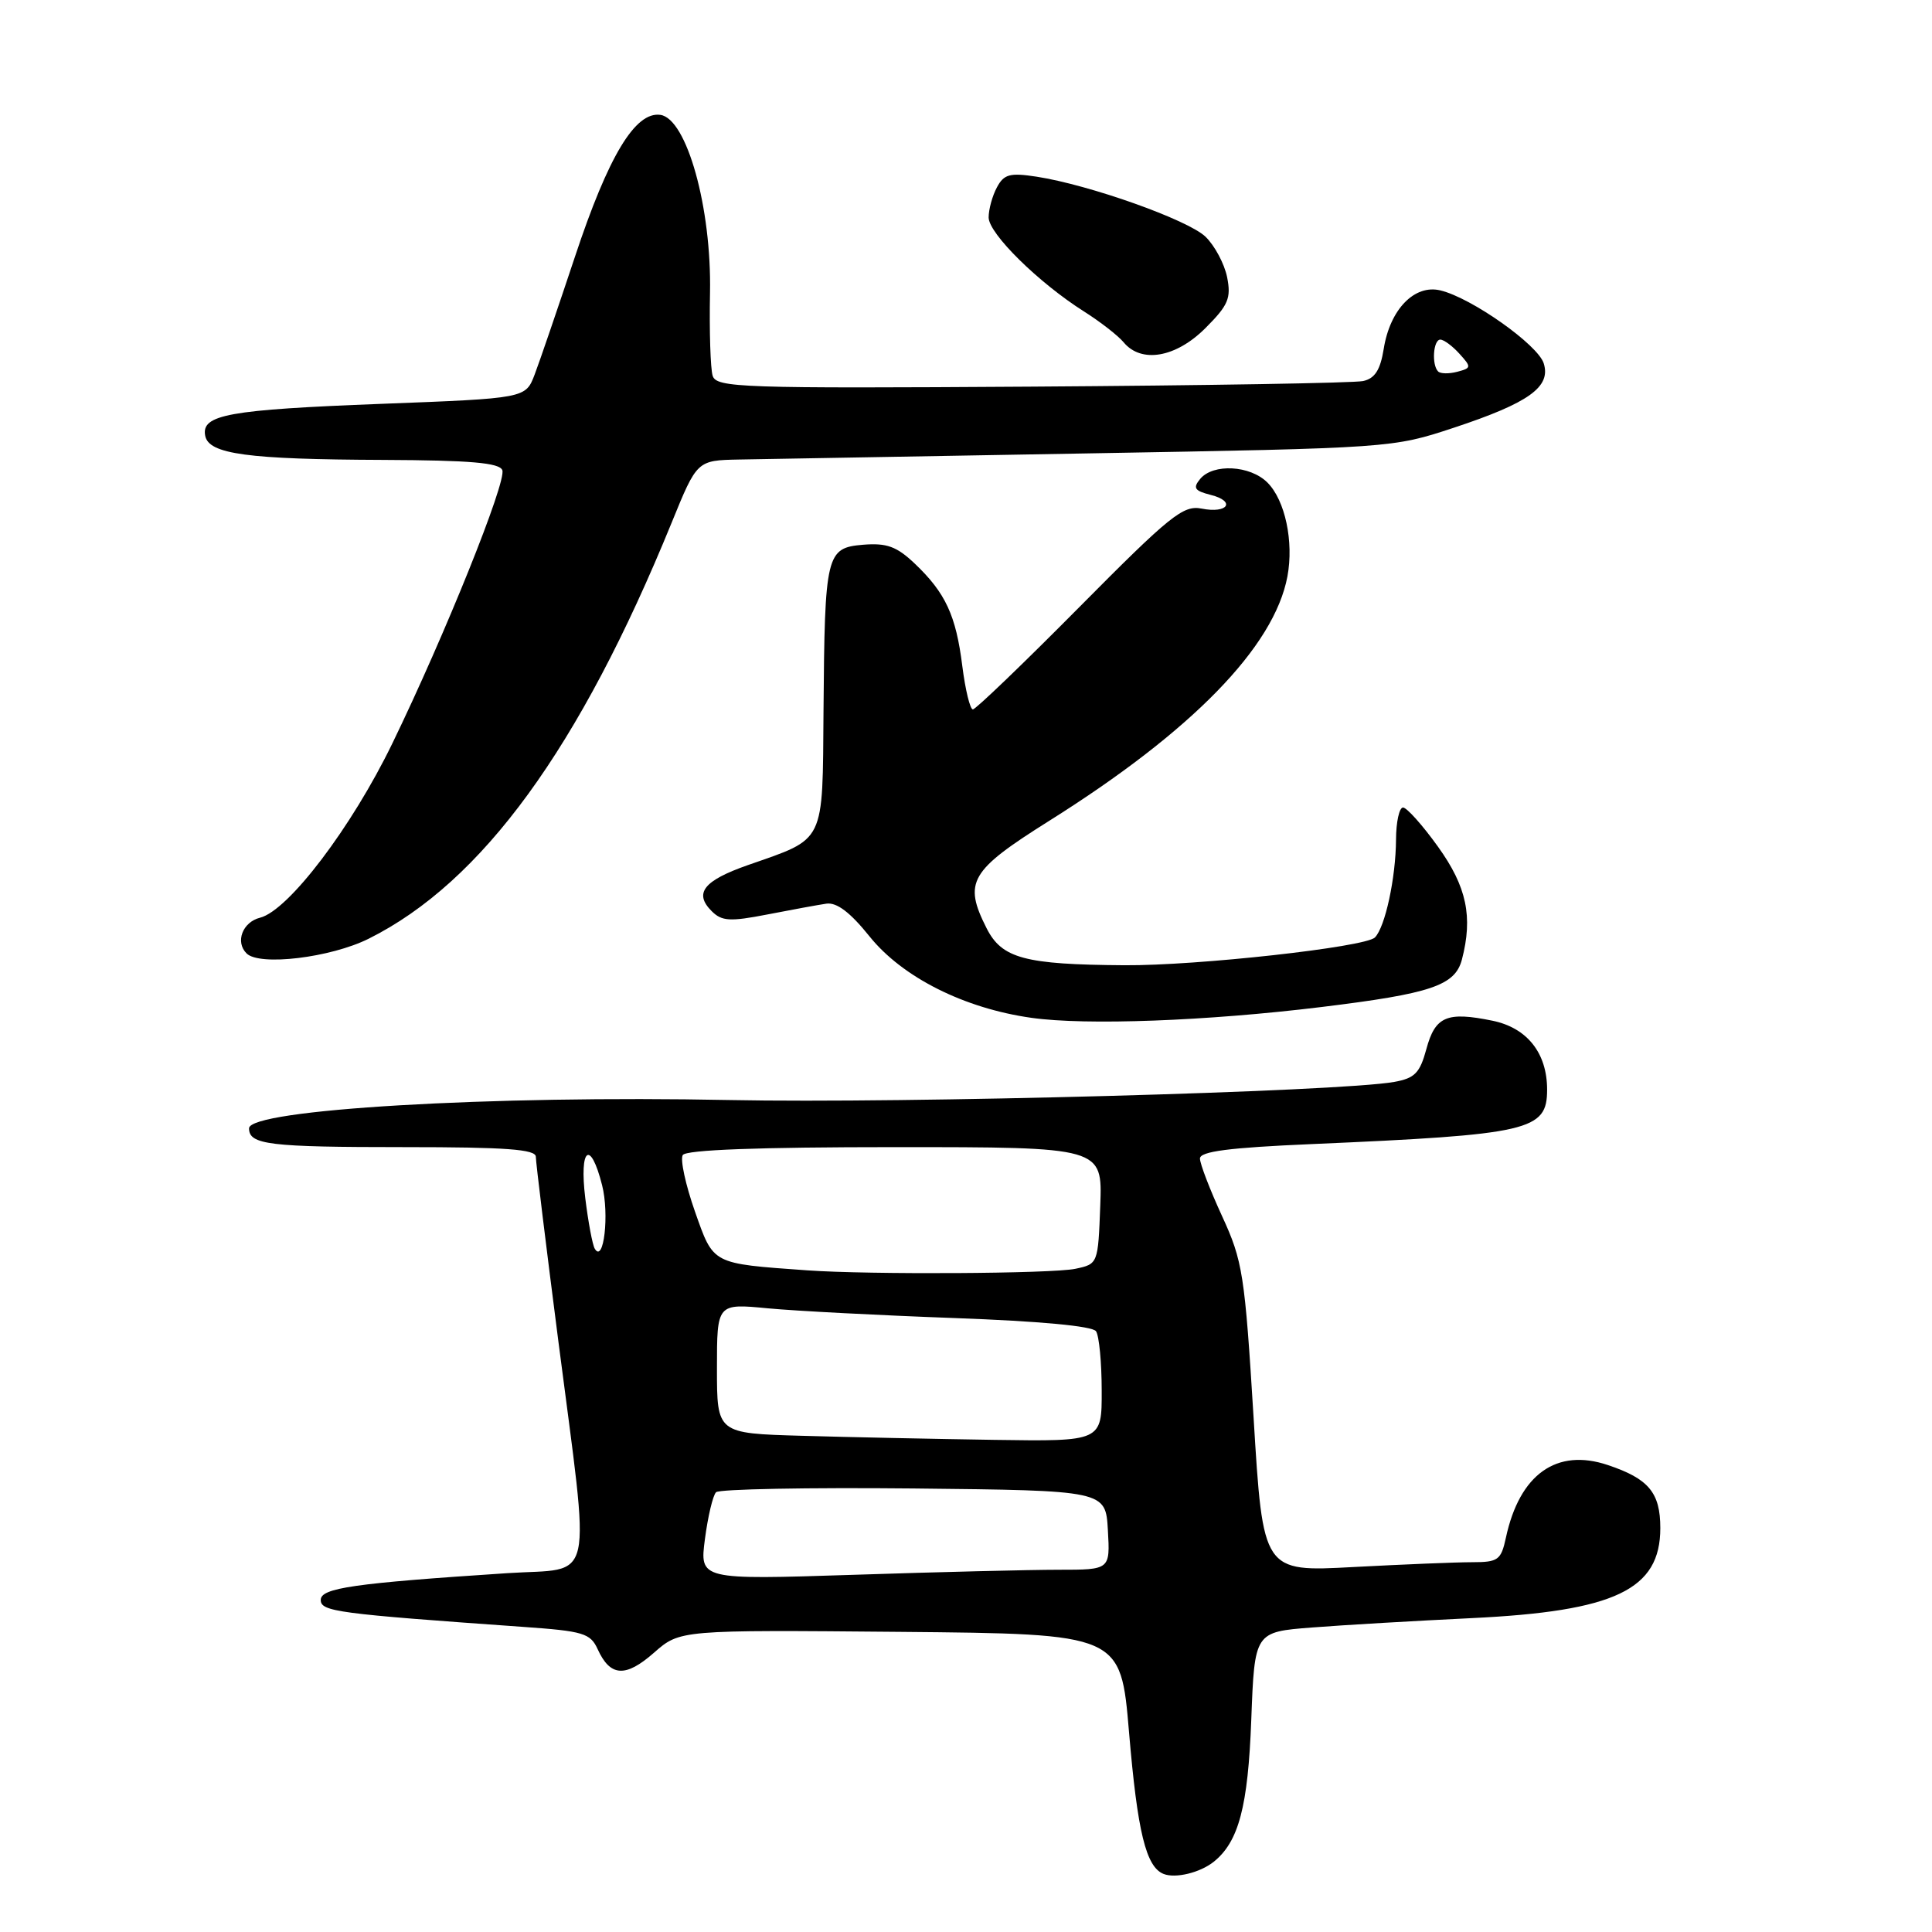 <?xml version="1.0" encoding="UTF-8" standalone="no"?>
<!DOCTYPE svg PUBLIC "-//W3C//DTD SVG 1.1//EN" "http://www.w3.org/Graphics/SVG/1.1/DTD/svg11.dtd" >
<svg xmlns="http://www.w3.org/2000/svg" xmlns:xlink="http://www.w3.org/1999/xlink" version="1.1" viewBox="0 0 256 256">
 <g >
 <path fill="currentColor"
d=" M 160.82 246.70 C 164.14 244.04 165.37 239.38 165.80 227.87 C 166.24 216.24 166.24 216.24 173.87 215.65 C 178.07 215.32 187.57 214.77 195.00 214.41 C 214.01 213.50 220.00 210.64 220.00 202.48 C 220.00 197.79 218.46 195.94 213.06 194.13 C 206.26 191.84 201.35 195.34 199.54 203.75 C 198.90 206.72 198.51 207.00 195.08 207.00 C 193.01 207.00 185.92 207.29 179.33 207.64 C 167.35 208.29 167.35 208.29 166.11 187.89 C 164.94 168.82 164.67 167.09 161.93 161.14 C 160.32 157.64 159.00 154.21 159.00 153.51 C 159.00 152.57 162.85 152.07 173.75 151.60 C 202.73 150.34 205.00 149.82 205.00 144.38 C 205.00 139.53 202.35 136.19 197.76 135.25 C 191.71 134.01 190.17 134.67 189.00 139.01 C 188.14 142.18 187.47 142.87 184.74 143.36 C 177.44 144.66 119.82 146.23 96.66 145.76 C 65.05 145.12 33.00 147.01 33.00 149.51 C 33.00 151.68 35.61 152.00 53.58 152.00 C 67.05 152.00 71.00 152.29 71.00 153.28 C 71.00 153.98 72.35 165.03 74.00 177.83 C 78.25 210.82 78.94 207.69 67.25 208.45 C 46.86 209.79 42.50 210.41 42.50 212.00 C 42.50 213.54 44.64 213.82 69.31 215.57 C 77.30 216.13 78.23 216.41 79.20 218.54 C 80.86 222.18 82.89 222.31 86.66 218.99 C 90.10 215.97 90.10 215.97 119.30 216.23 C 148.50 216.50 148.50 216.50 149.60 229.50 C 150.72 242.77 151.85 247.39 154.19 248.31 C 155.77 248.93 159.01 248.14 160.82 246.70 Z  M 175.06 133.44 C 189.64 131.66 192.80 130.59 193.71 127.15 C 195.19 121.48 194.35 117.49 190.54 112.19 C 188.49 109.33 186.40 107.00 185.91 107.00 C 185.41 107.00 184.99 108.91 184.98 111.25 C 184.95 116.32 183.54 122.86 182.18 124.22 C 180.90 125.50 158.61 127.97 149.00 127.90 C 135.76 127.81 132.76 127.00 130.73 123.00 C 127.63 116.87 128.50 115.38 139.00 108.78 C 157.94 96.89 168.84 85.71 170.59 76.38 C 171.45 71.77 170.29 66.29 167.94 63.94 C 165.65 61.65 160.75 61.39 159.03 63.46 C 158.04 64.66 158.28 65.03 160.40 65.57 C 163.81 66.42 162.71 68.09 159.21 67.39 C 156.78 66.91 155.05 68.30 143.04 80.42 C 135.64 87.89 129.28 94.00 128.91 94.00 C 128.54 94.00 127.91 91.41 127.51 88.25 C 126.67 81.54 125.29 78.56 121.21 74.68 C 118.82 72.41 117.51 71.93 114.38 72.18 C 109.47 72.59 109.28 73.38 109.12 94.13 C 108.98 111.96 109.45 111.01 99.10 114.63 C 93.22 116.69 91.92 118.35 94.30 120.73 C 95.64 122.07 96.71 122.14 101.69 121.17 C 104.88 120.55 108.40 119.90 109.50 119.74 C 110.87 119.54 112.66 120.89 115.21 124.07 C 119.57 129.50 127.77 133.62 136.69 134.87 C 143.93 135.89 159.91 135.29 175.06 133.44 Z  M 48.84 124.39 C 63.87 116.90 76.80 99.15 89.00 69.25 C 92.36 61.00 92.36 61.00 97.93 60.89 C 100.99 60.83 121.72 60.47 144.00 60.08 C 184.42 59.37 184.52 59.36 192.66 56.67 C 202.59 53.38 205.54 51.27 204.55 48.14 C 203.76 45.67 194.99 39.47 190.86 38.48 C 187.43 37.65 184.18 40.99 183.35 46.23 C 182.90 49.02 182.18 50.15 180.62 50.49 C 179.45 50.75 159.71 51.08 136.74 51.23 C 98.11 51.48 94.93 51.37 94.43 49.79 C 94.14 48.86 93.98 43.91 94.08 38.79 C 94.30 27.54 91.00 15.71 87.50 15.22 C 84.17 14.76 80.62 20.65 76.19 34.00 C 73.90 40.88 71.50 47.91 70.84 49.64 C 69.64 52.78 69.64 52.78 50.57 53.51 C 30.24 54.29 26.65 54.94 27.19 57.74 C 27.66 60.18 32.78 60.87 50.78 60.94 C 62.34 60.99 66.18 61.32 66.56 62.30 C 67.14 63.81 58.97 84.12 51.99 98.50 C 46.59 109.64 38.22 120.65 34.46 121.60 C 32.14 122.18 31.14 124.81 32.67 126.33 C 34.37 128.04 43.80 126.90 48.84 124.39 Z  M 159.72 43.48 C 162.76 40.44 163.15 39.52 162.60 36.73 C 162.24 34.95 160.95 32.54 159.73 31.36 C 157.38 29.12 144.39 24.50 137.35 23.41 C 133.81 22.87 133.03 23.08 132.10 24.82 C 131.49 25.95 131.00 27.74 131.00 28.81 C 131.00 30.95 137.62 37.47 143.65 41.28 C 145.78 42.63 148.14 44.46 148.89 45.36 C 151.23 48.18 155.81 47.39 159.72 43.48 Z  M 93.41 203.91 C 93.80 200.94 94.46 198.15 94.88 197.73 C 95.29 197.31 107.08 197.09 121.07 197.23 C 146.50 197.50 146.50 197.50 146.80 202.75 C 147.10 208.00 147.10 208.00 140.30 208.00 C 136.56 208.00 124.32 208.30 113.10 208.67 C 92.70 209.33 92.70 209.33 93.41 203.91 Z  M 106.25 190.25 C 95.00 189.93 95.00 189.93 95.00 181.32 C 95.00 172.71 95.00 172.71 101.75 173.36 C 105.46 173.71 116.60 174.29 126.50 174.65 C 137.76 175.06 144.78 175.71 145.23 176.40 C 145.64 177.01 145.98 180.54 145.98 184.25 C 146.00 191.00 146.00 191.00 131.75 190.79 C 123.91 190.67 112.44 190.43 106.25 190.25 Z  M 107.00 168.33 C 94.22 167.41 94.58 167.60 92.08 160.52 C 90.84 156.99 90.11 153.63 90.47 153.05 C 90.90 152.36 100.45 152.00 118.60 152.00 C 146.08 152.00 146.08 152.00 145.79 159.74 C 145.50 167.45 145.49 167.49 142.50 168.12 C 139.44 168.78 115.17 168.91 107.00 168.33 Z  M 78.81 165.46 C 78.50 164.93 77.94 161.91 77.55 158.75 C 76.74 152.07 78.23 150.92 79.78 157.04 C 80.76 160.88 80.00 167.48 78.81 165.46 Z  M 190.56 49.22 C 189.68 48.35 189.91 45.00 190.85 45.00 C 191.31 45.00 192.45 45.84 193.38 46.87 C 194.99 48.64 194.97 48.77 193.10 49.26 C 192.01 49.55 190.86 49.53 190.56 49.22 Z "/>
</g>
</svg>